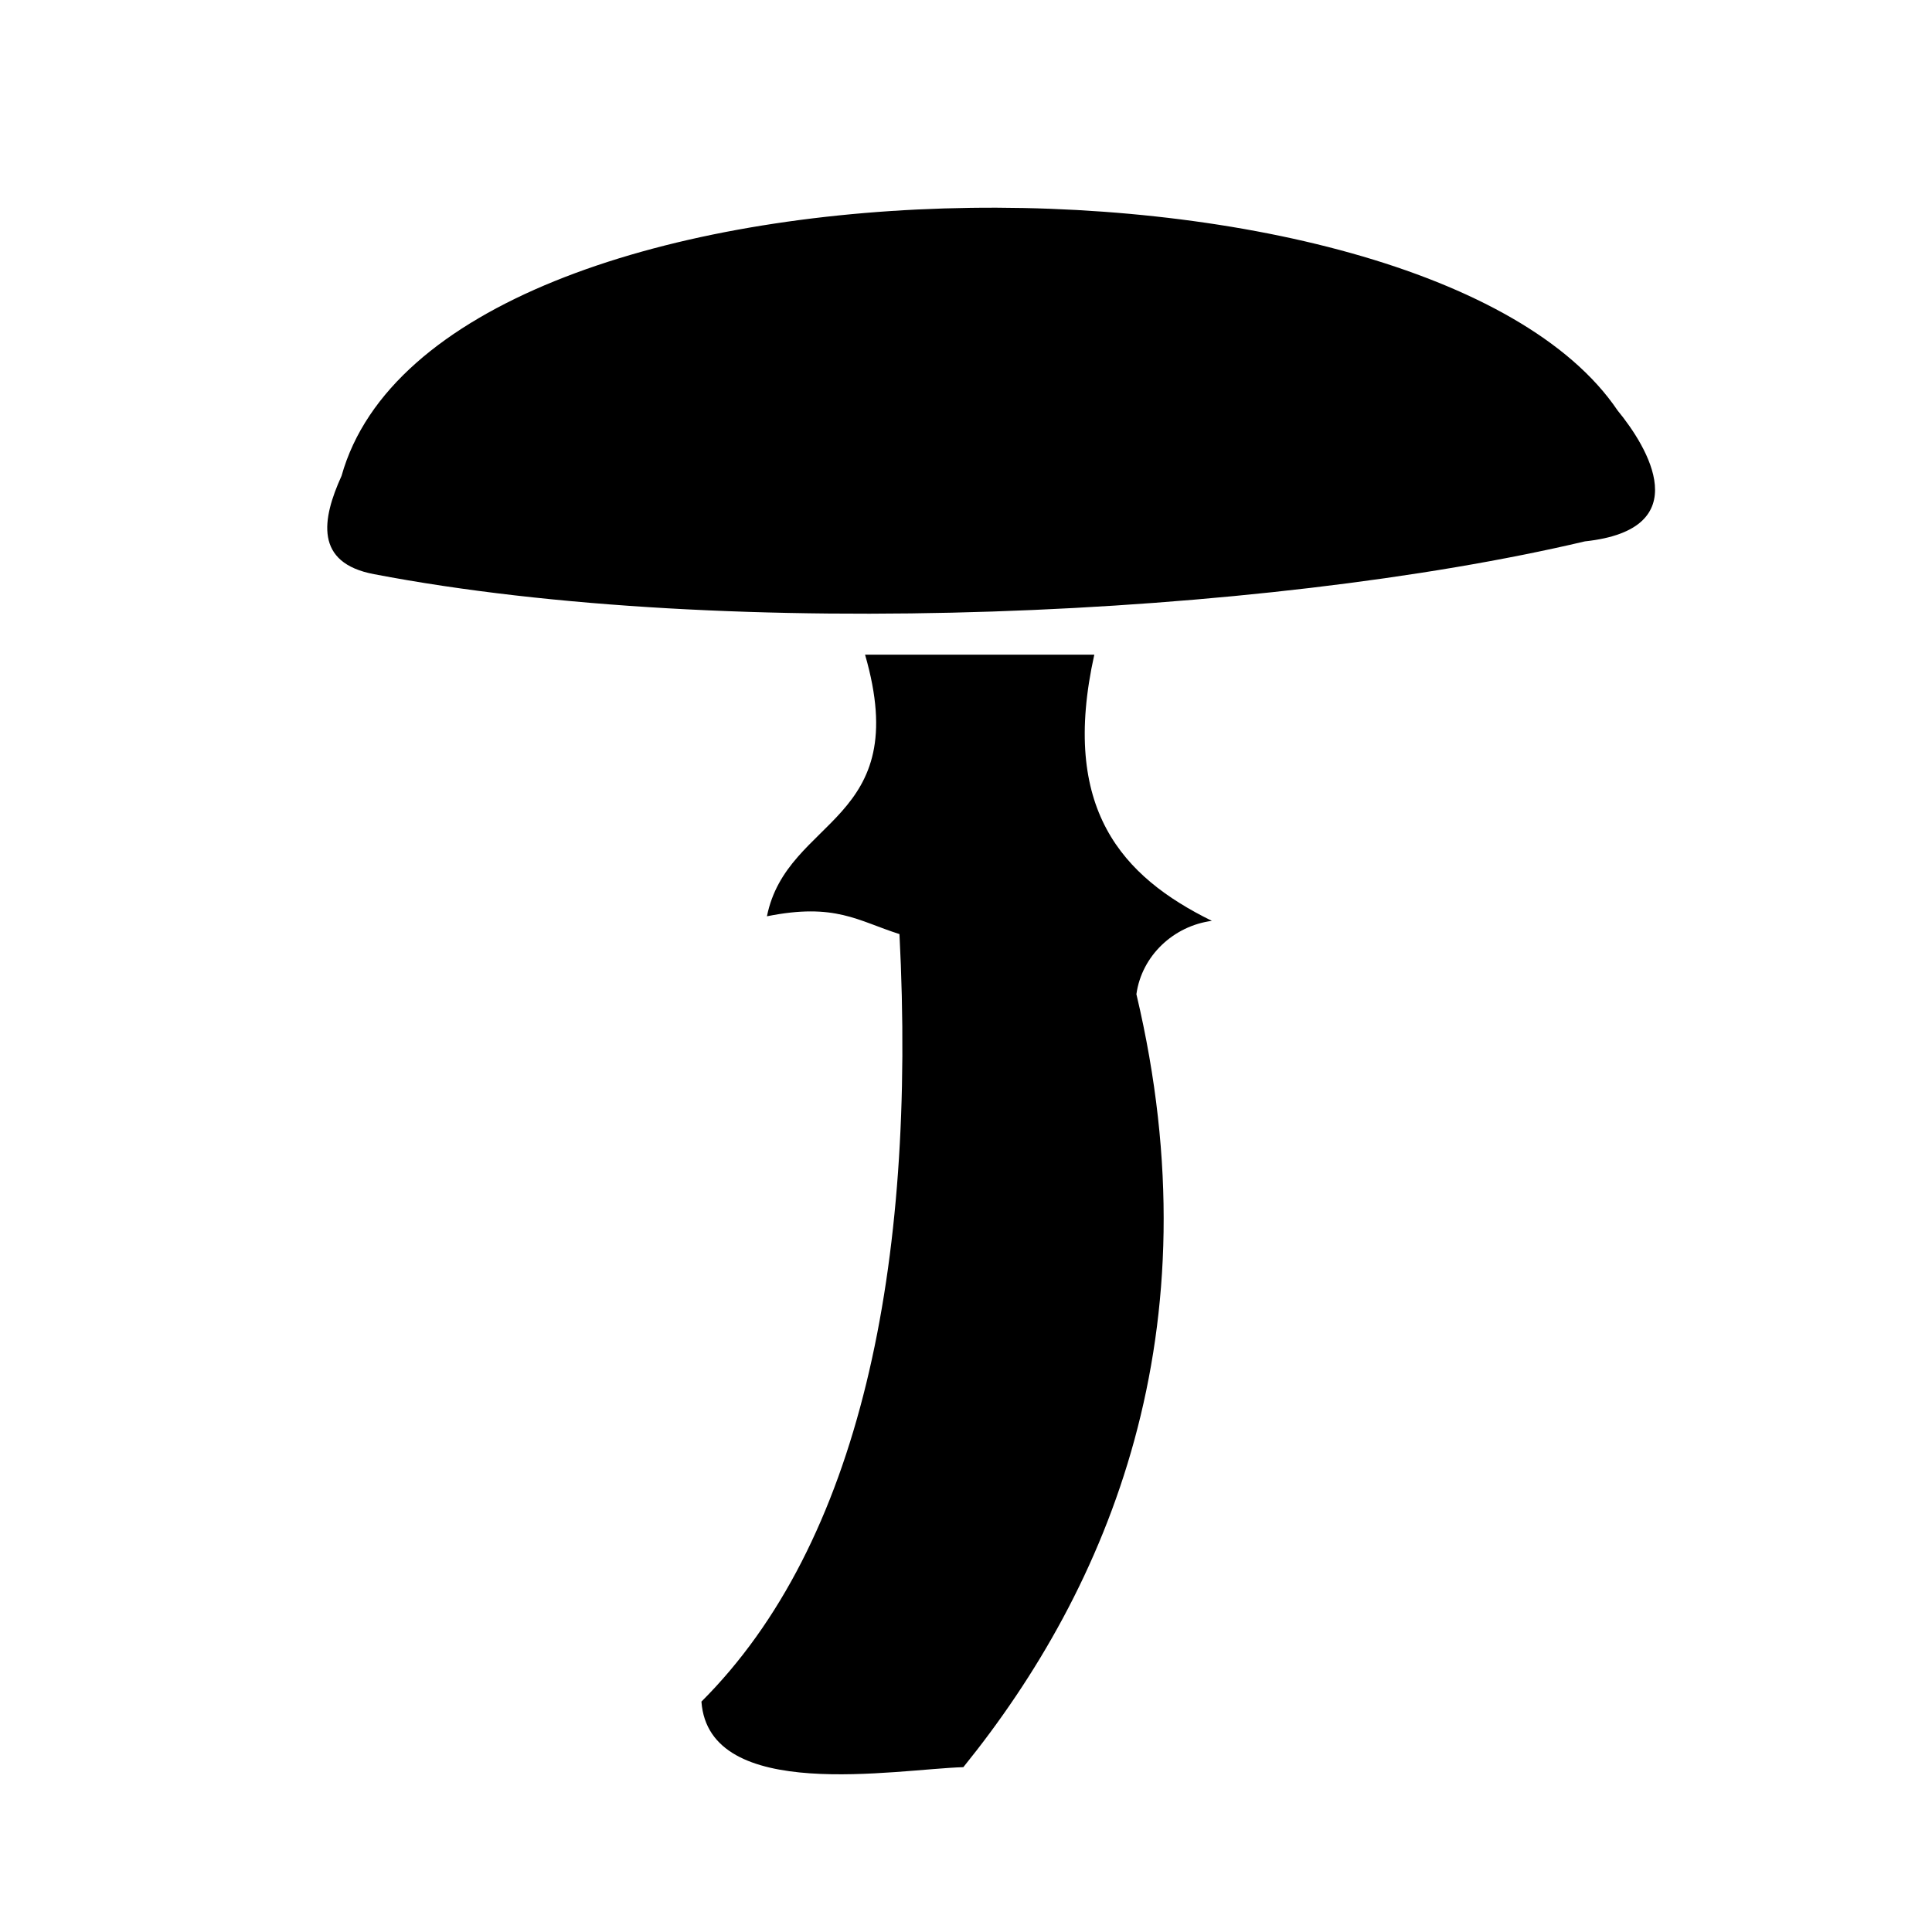 <svg xmlns="http://www.w3.org/2000/svg" xmlns:xlink="http://www.w3.org/1999/xlink" version="1.1" id="Layer_1" x="0px" y="0px" width="100px" height="100px" viewBox="0 0 100 100" enable-background="new 0 0 100 100" xml:space="preserve">
<path fill-rule="evenodd" clip-rule="evenodd" fill="#000000" d="M56.641,33.885c-3.963,0-7.916,0-11.866,0  c2.526,8.729-4.032,8.376-5.079,13.542c3.538-0.711,4.7,0.236,6.86,0.921c0.887,17.253-2.057,31.549-10.25,39.727  c0.381,5.273,10.08,3.496,13.557,3.393C57.4,82.151,62.959,68.92,58.82,51.459c0.275-1.989,1.919-3.532,3.906-3.796  C58.069,45.375,54.87,41.858,56.641,33.885z"/>
<path fill-rule="evenodd" clip-rule="evenodd" fill="#000000" d="M83.725,21.244c1.549,1.883,4.16,6.151-1.691,6.777  c-16.551,3.904-44.302,5.214-62.668,1.699c-3.097-0.579-2.708-2.842-1.688-5.088C22.66,6.865,73.843,6.613,83.725,21.244z"/>
</svg>
